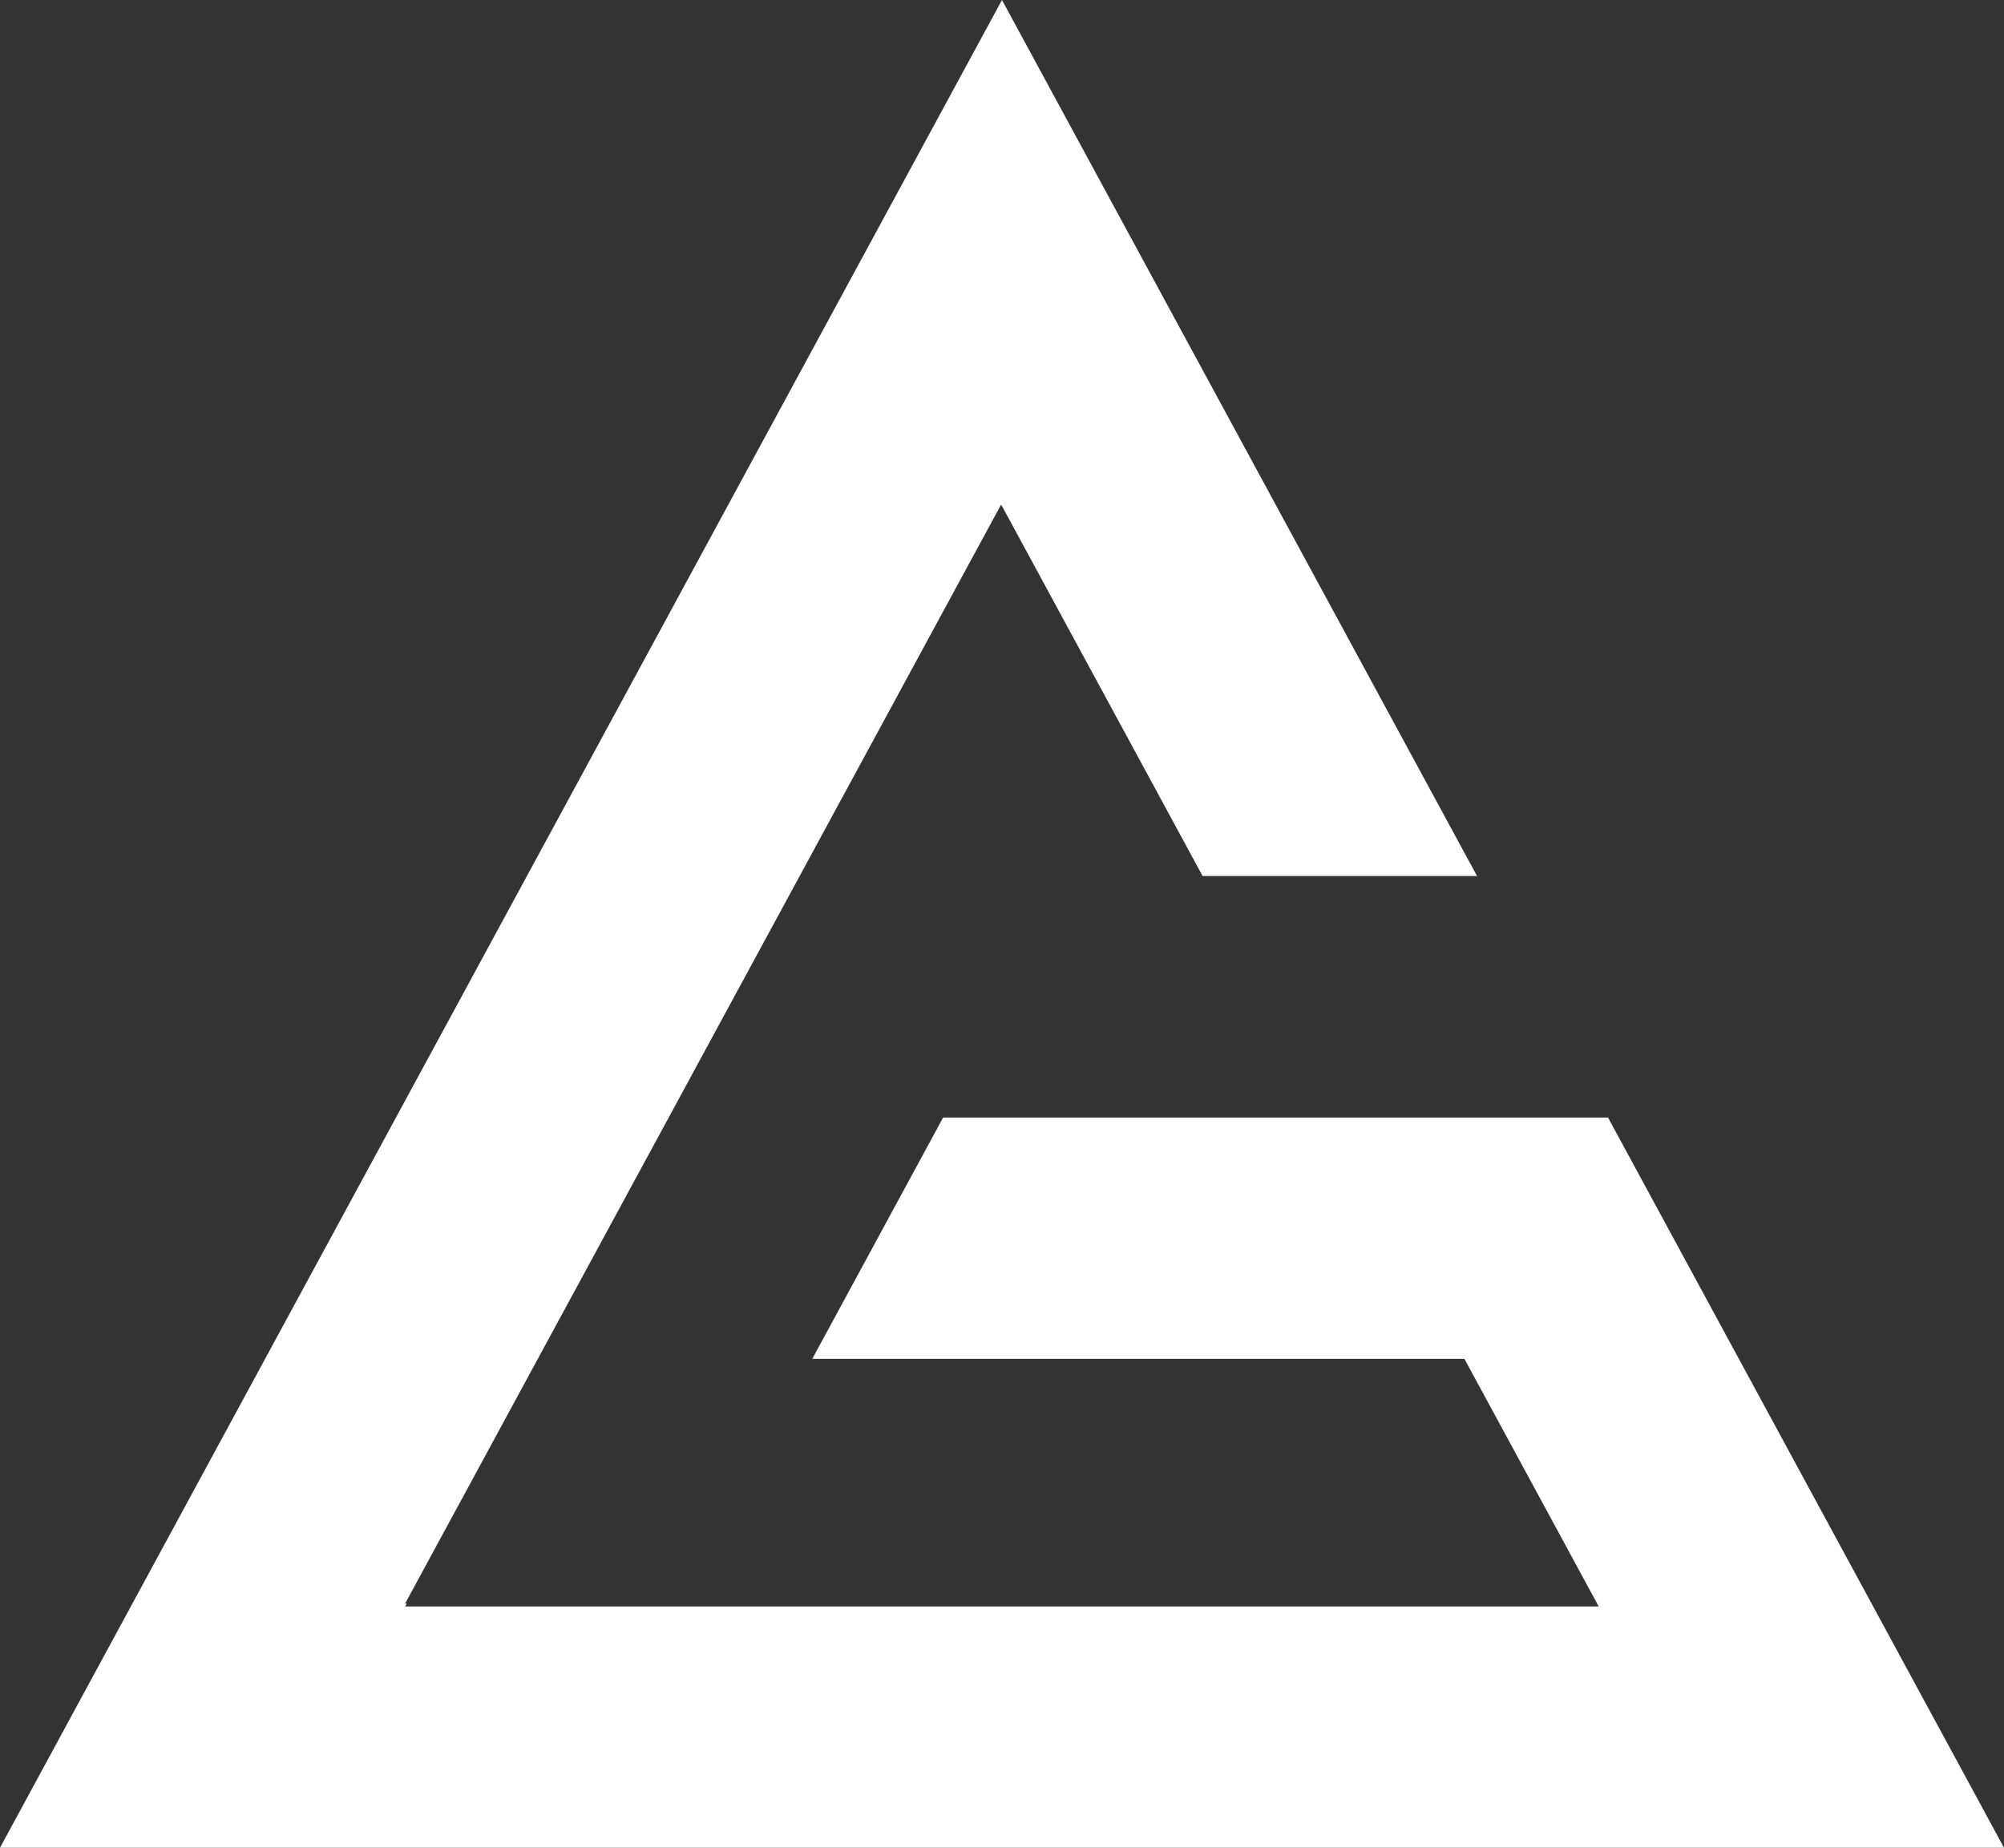 <svg xmlns="http://www.w3.org/2000/svg" viewBox="0 0 700.88 646.12"><rect x="0" y="0" width="700.88" height="646.12" fill="#333333" stroke="none"/><defs><style>.cls-1{fill:#fff;}</style></defs><title>logo whait</title><g id="Layer_2" data-name="Layer 2"><g id="Layer_1-2" data-name="Layer 1"><polygon id="to_day" data-name="to day" class="cls-1" points="700.88 646.12 0 646.12 45.76 561.75 302.44 88.47 350.43 0 398.42 88.47 516.58 306.33 420.6 306.33 350.43 176.95 350.4 177 350.11 176.47 141.68 560.75 142.27 560.75 141.72 561.75 559.13 561.75 512.17 475.16 284.09 475.16 329.84 390.8 562.4 390.8 608.15 475.16 655.12 561.75 700.88 646.12"/></g></g></svg>